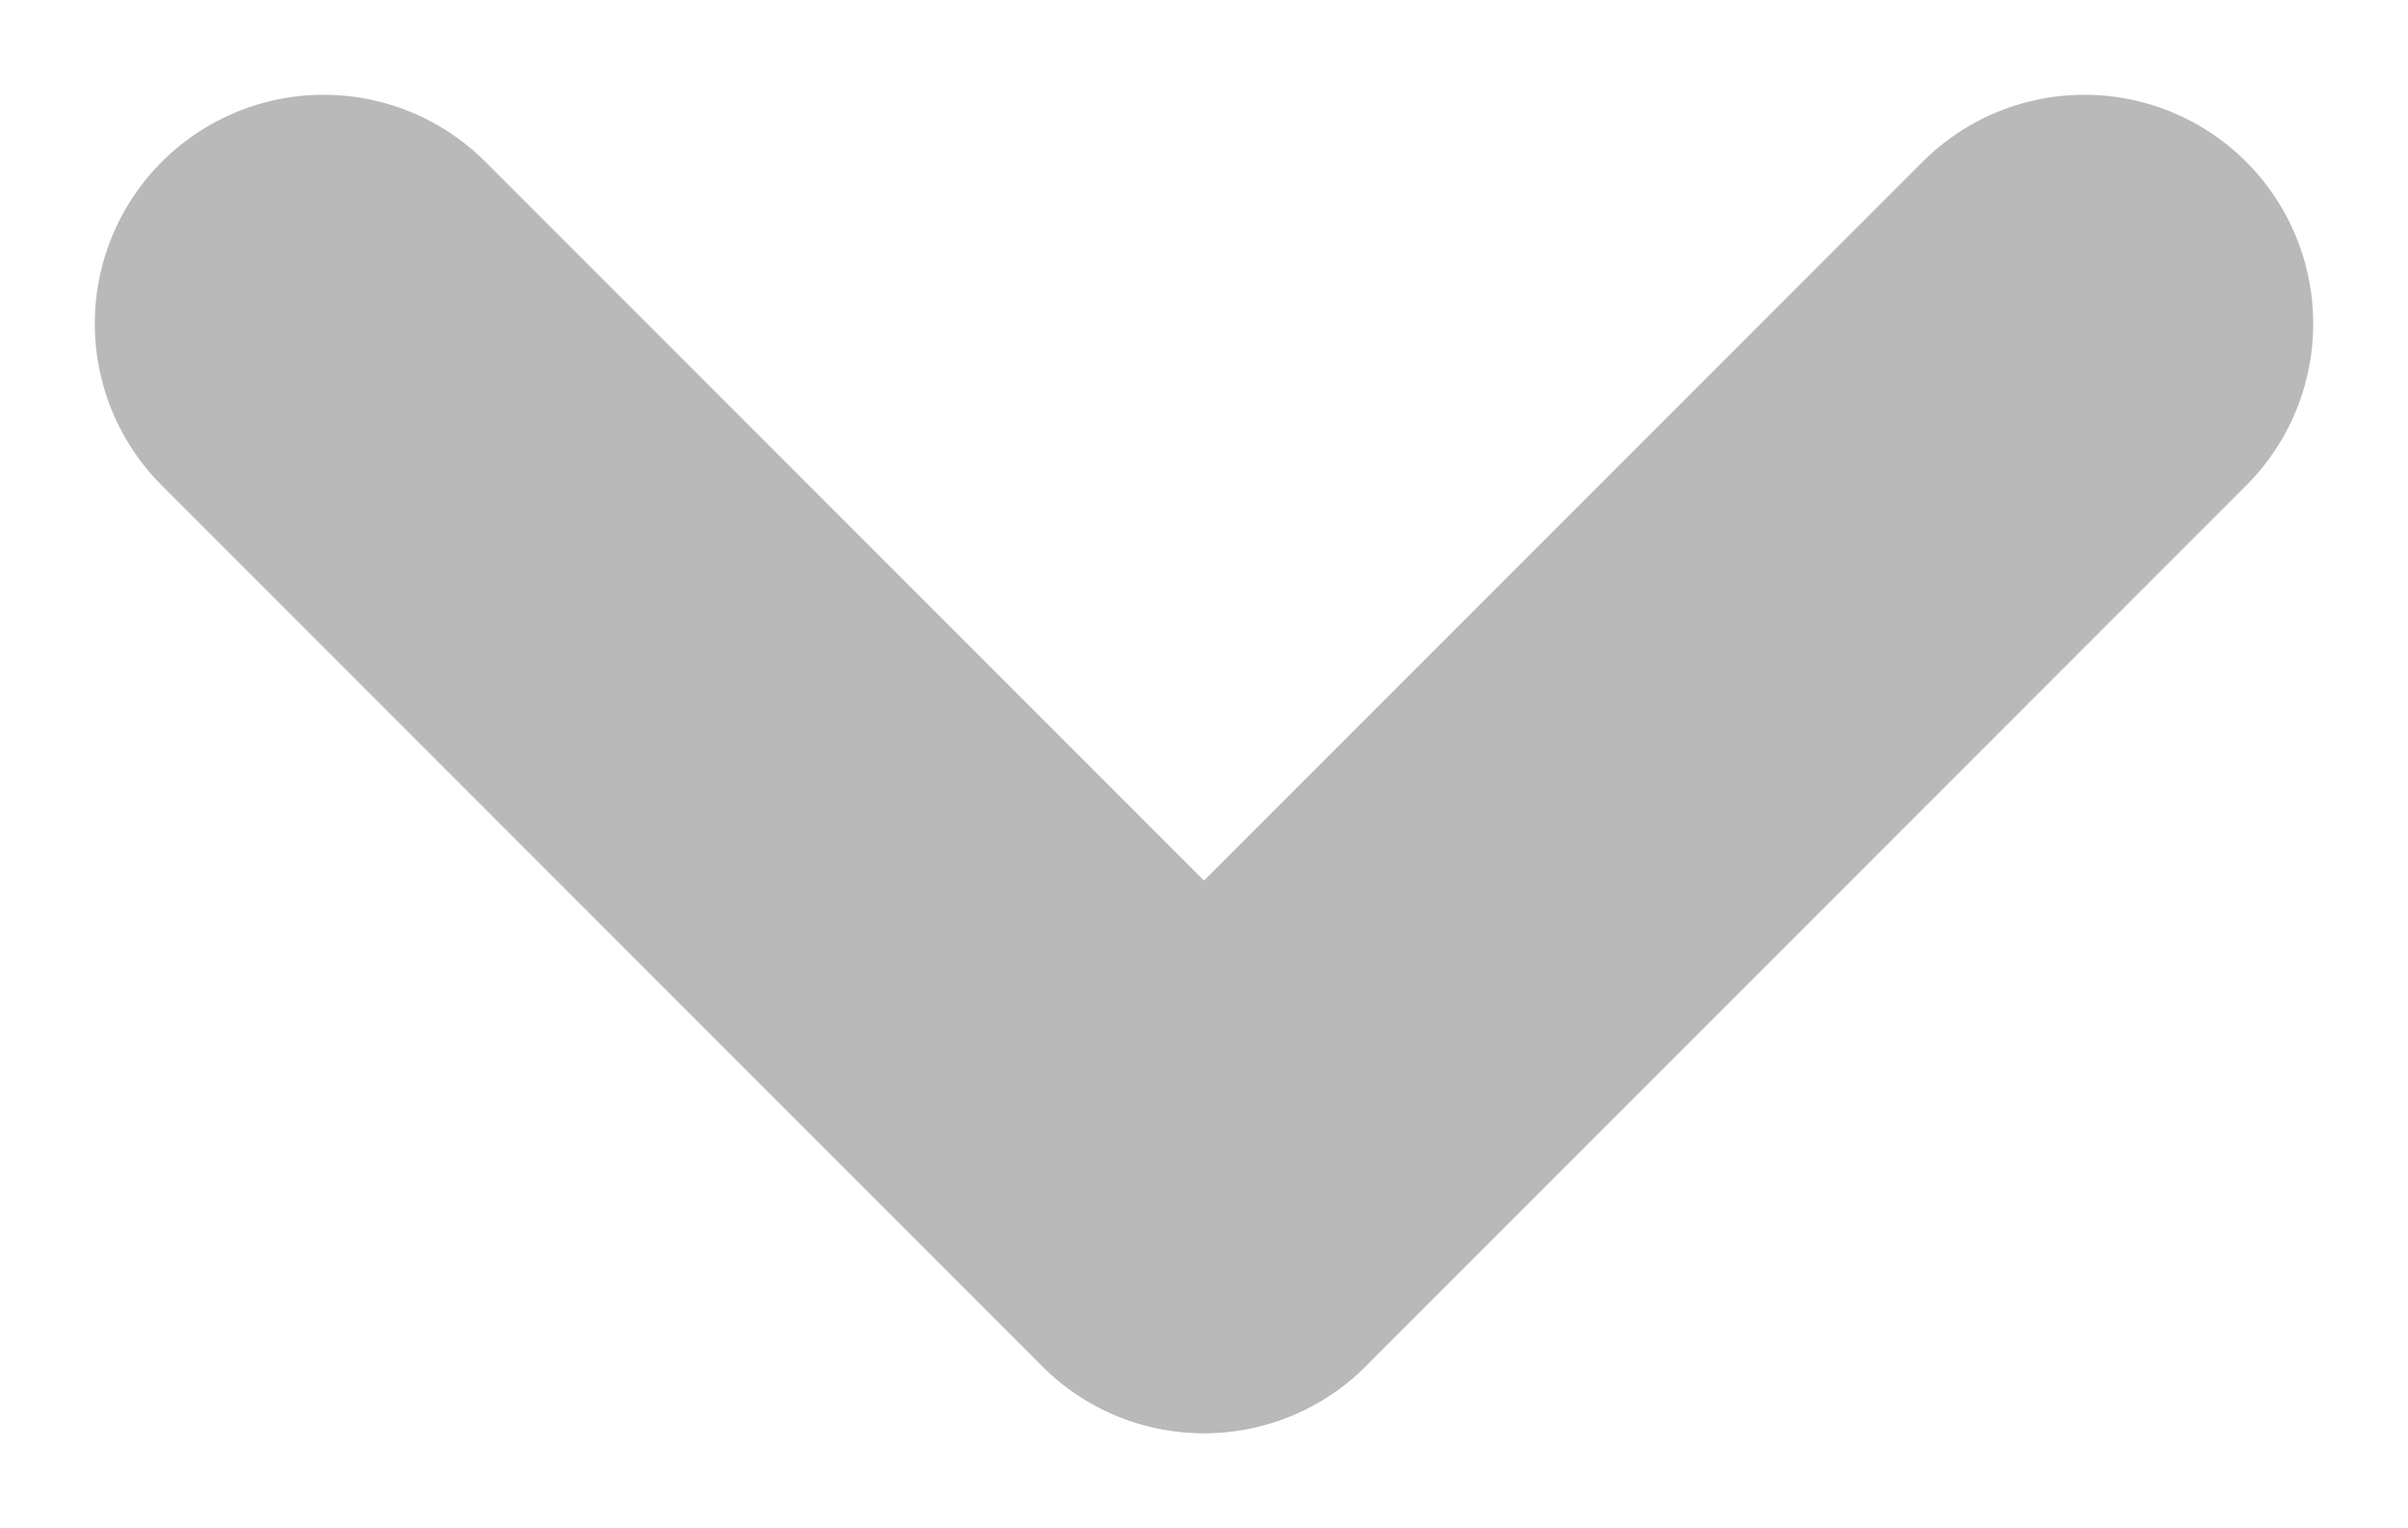 <svg xmlns="http://www.w3.org/2000/svg" width="15.784" height="10.013" viewBox="0 0 15.784 10.013">
  <g id="Group_31" data-name="Group 31" transform="translate(-417.193 -170.413) rotate(-45)">
    <line id="Line_11" data-name="Line 11" y2="8.161" transform="translate(174.5 418.5)" fill="none" stroke="#b9b9b9" stroke-linecap="round" stroke-width="3"/>
    <line id="Line_12" data-name="Line 12" x1="8.161" transform="translate(174.5 426.661)" fill="none" stroke="#b9b9b9" stroke-linecap="round" stroke-width="3"/>
  </g>
</svg>
